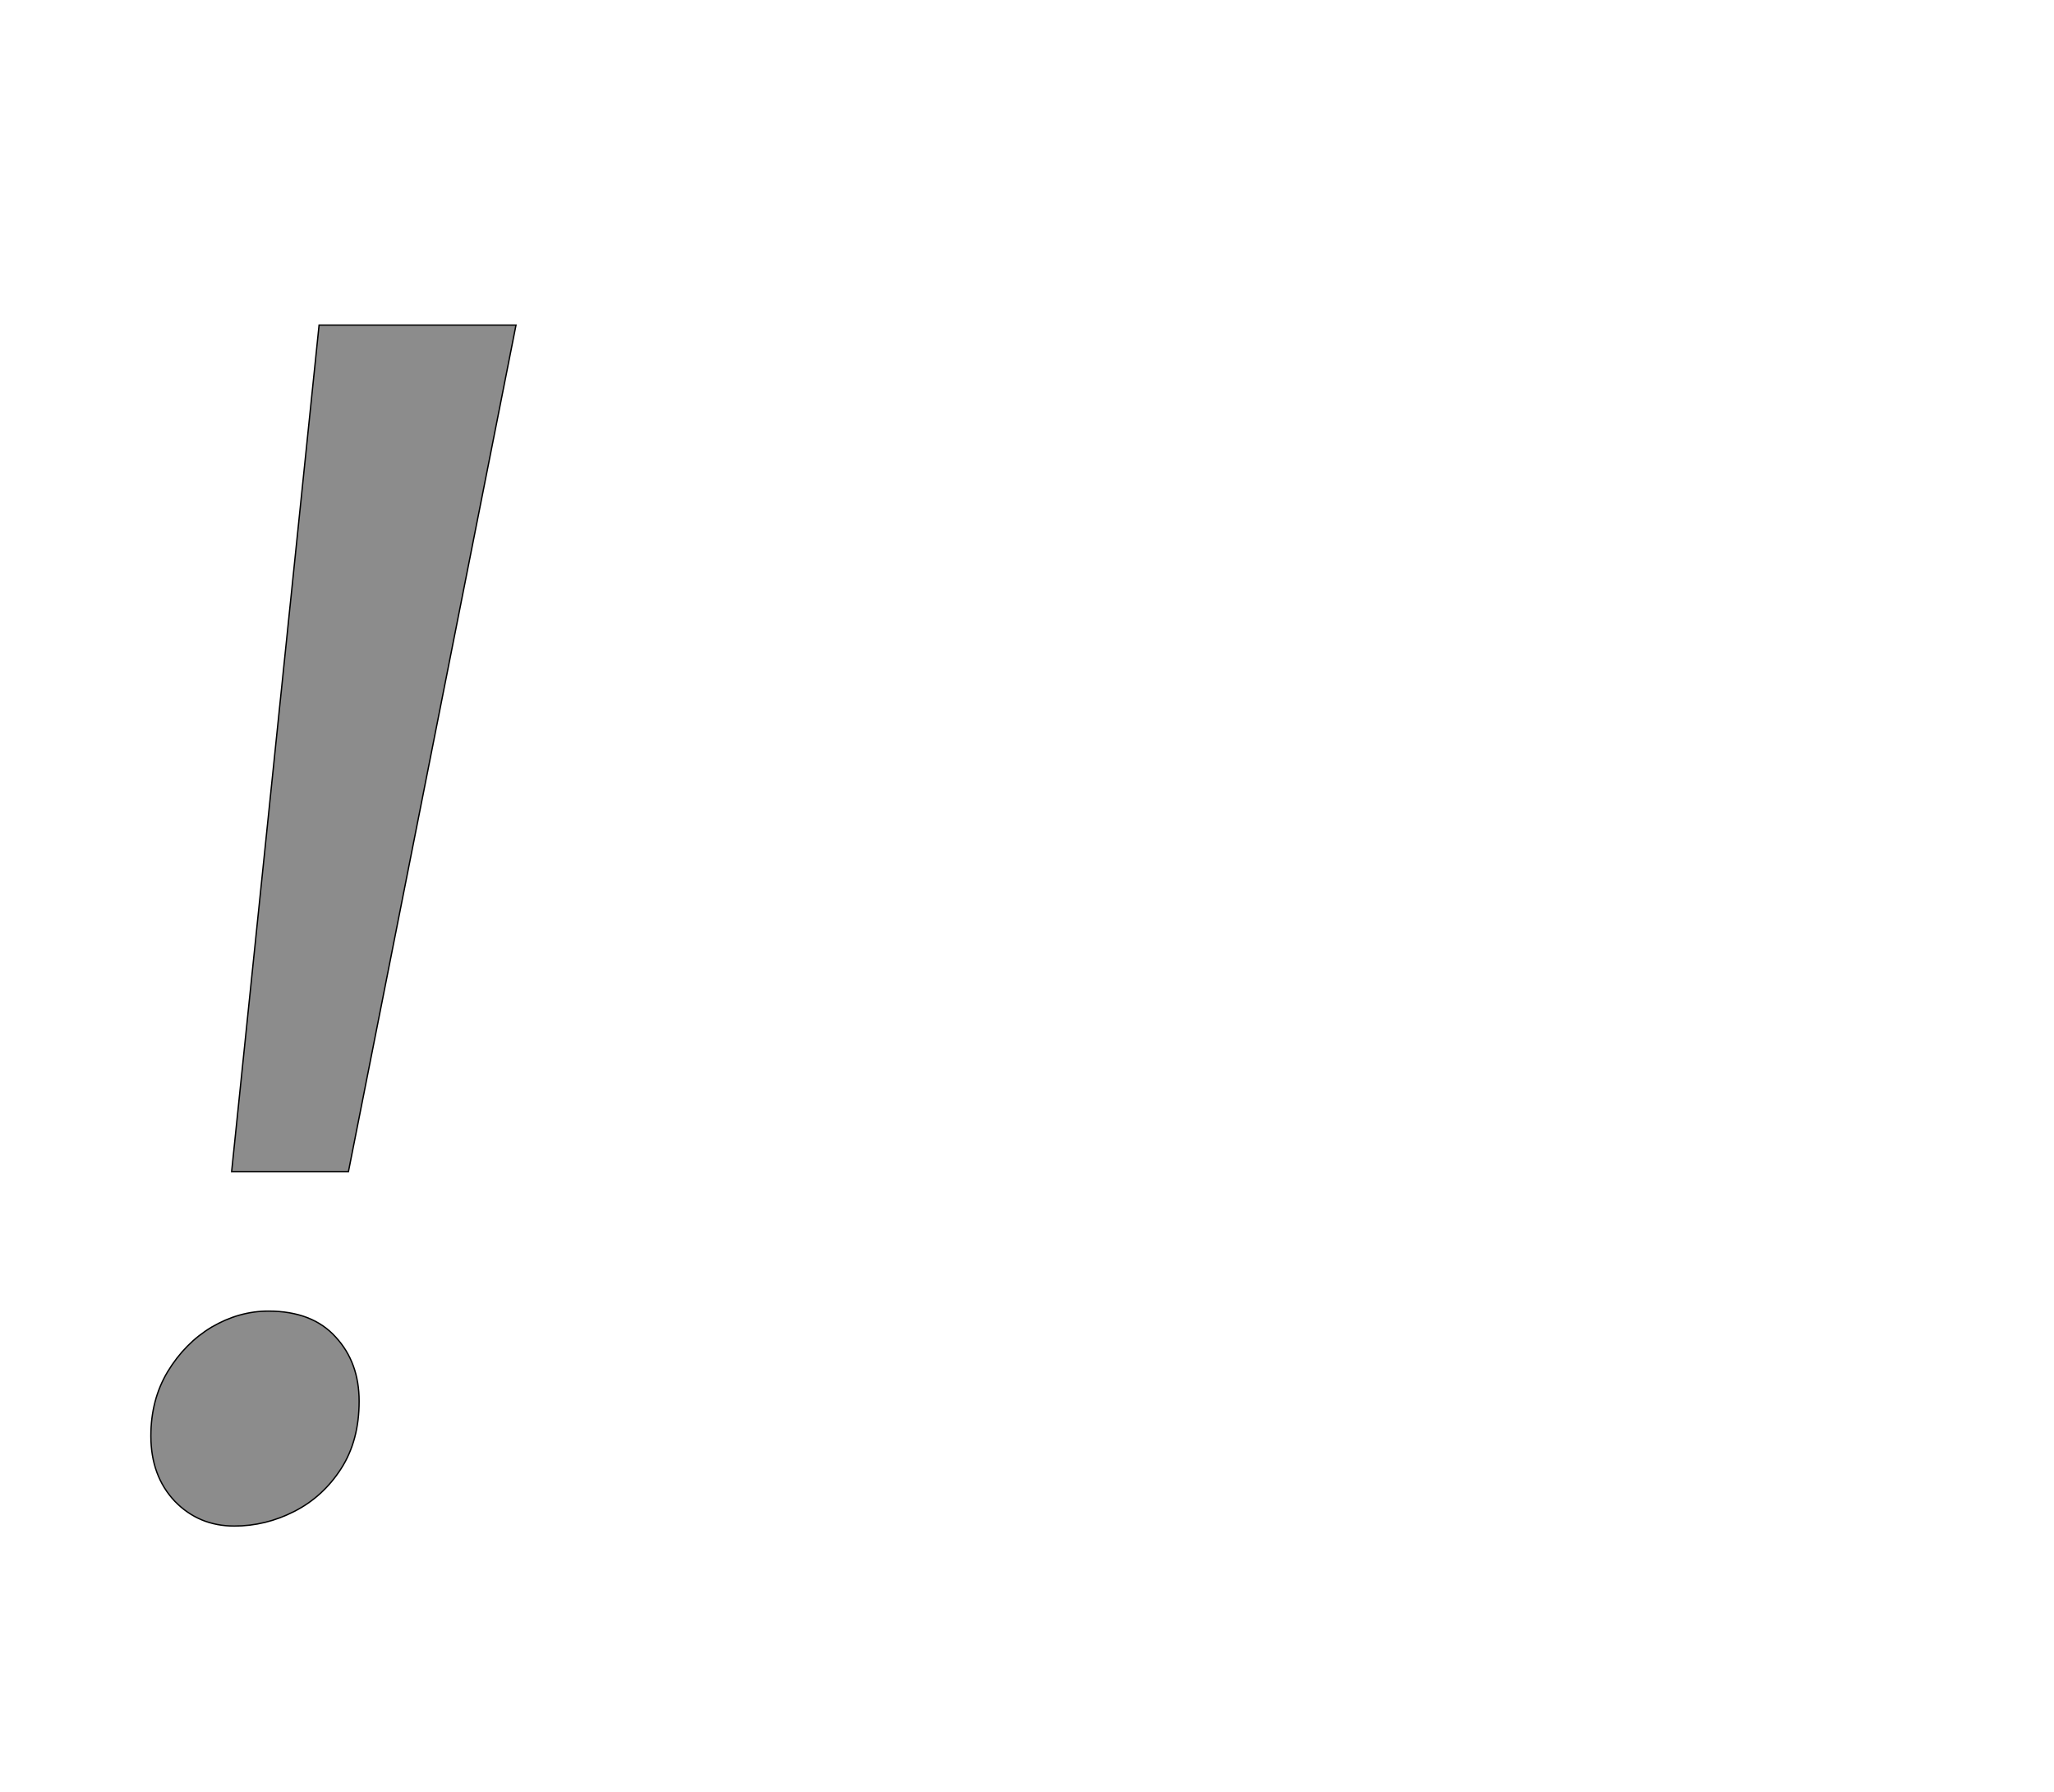 <!--
BEGIN METADATA

BBOX_X_MIN 126
BBOX_Y_MIN -21
BBOX_X_MAX 673
BBOX_Y_MAX 1778
WIDTH 547
HEIGHT 1799
H_BEARING_X 126
H_BEARING_Y 1778
H_ADVANCE 703
V_BEARING_X -225
V_BEARING_Y 387
V_ADVANCE 2574
ORIGIN_X 0
ORIGIN_Y 0

END METADATA
-->

<svg width='3077px' height='2684px' xmlns='http://www.w3.org/2000/svg' version='1.1'>

 <!-- make sure glyph is visible within svg window -->
 <g fill-rule='nonzero'  transform='translate(100 2265)'>

  <!-- draw actual outline using lines and Bezier curves-->
  <path fill='black' stroke='black' fill-opacity='0.45'  stroke-width='2'  d='
 M 673,-1778
 L 422,-510
 L 247,-510
 L 378,-1778
 L 673,-1778
 Z

 M 368,-301
 M 403,-262
 Q 438,-224 438,-166
 Q 438,-107 411,-65
 Q 384,-23 341,-1
 Q 298,21 251,21
 Q 198,21 162,-16
 Q 126,-54 126,-114
 Q 126,-168 151,-210
 Q 177,-253 217,-277
 Q 258,-301 302,-301
 Q 368,-301 403,-262
 Z

  '/>
 </g>
</svg>
